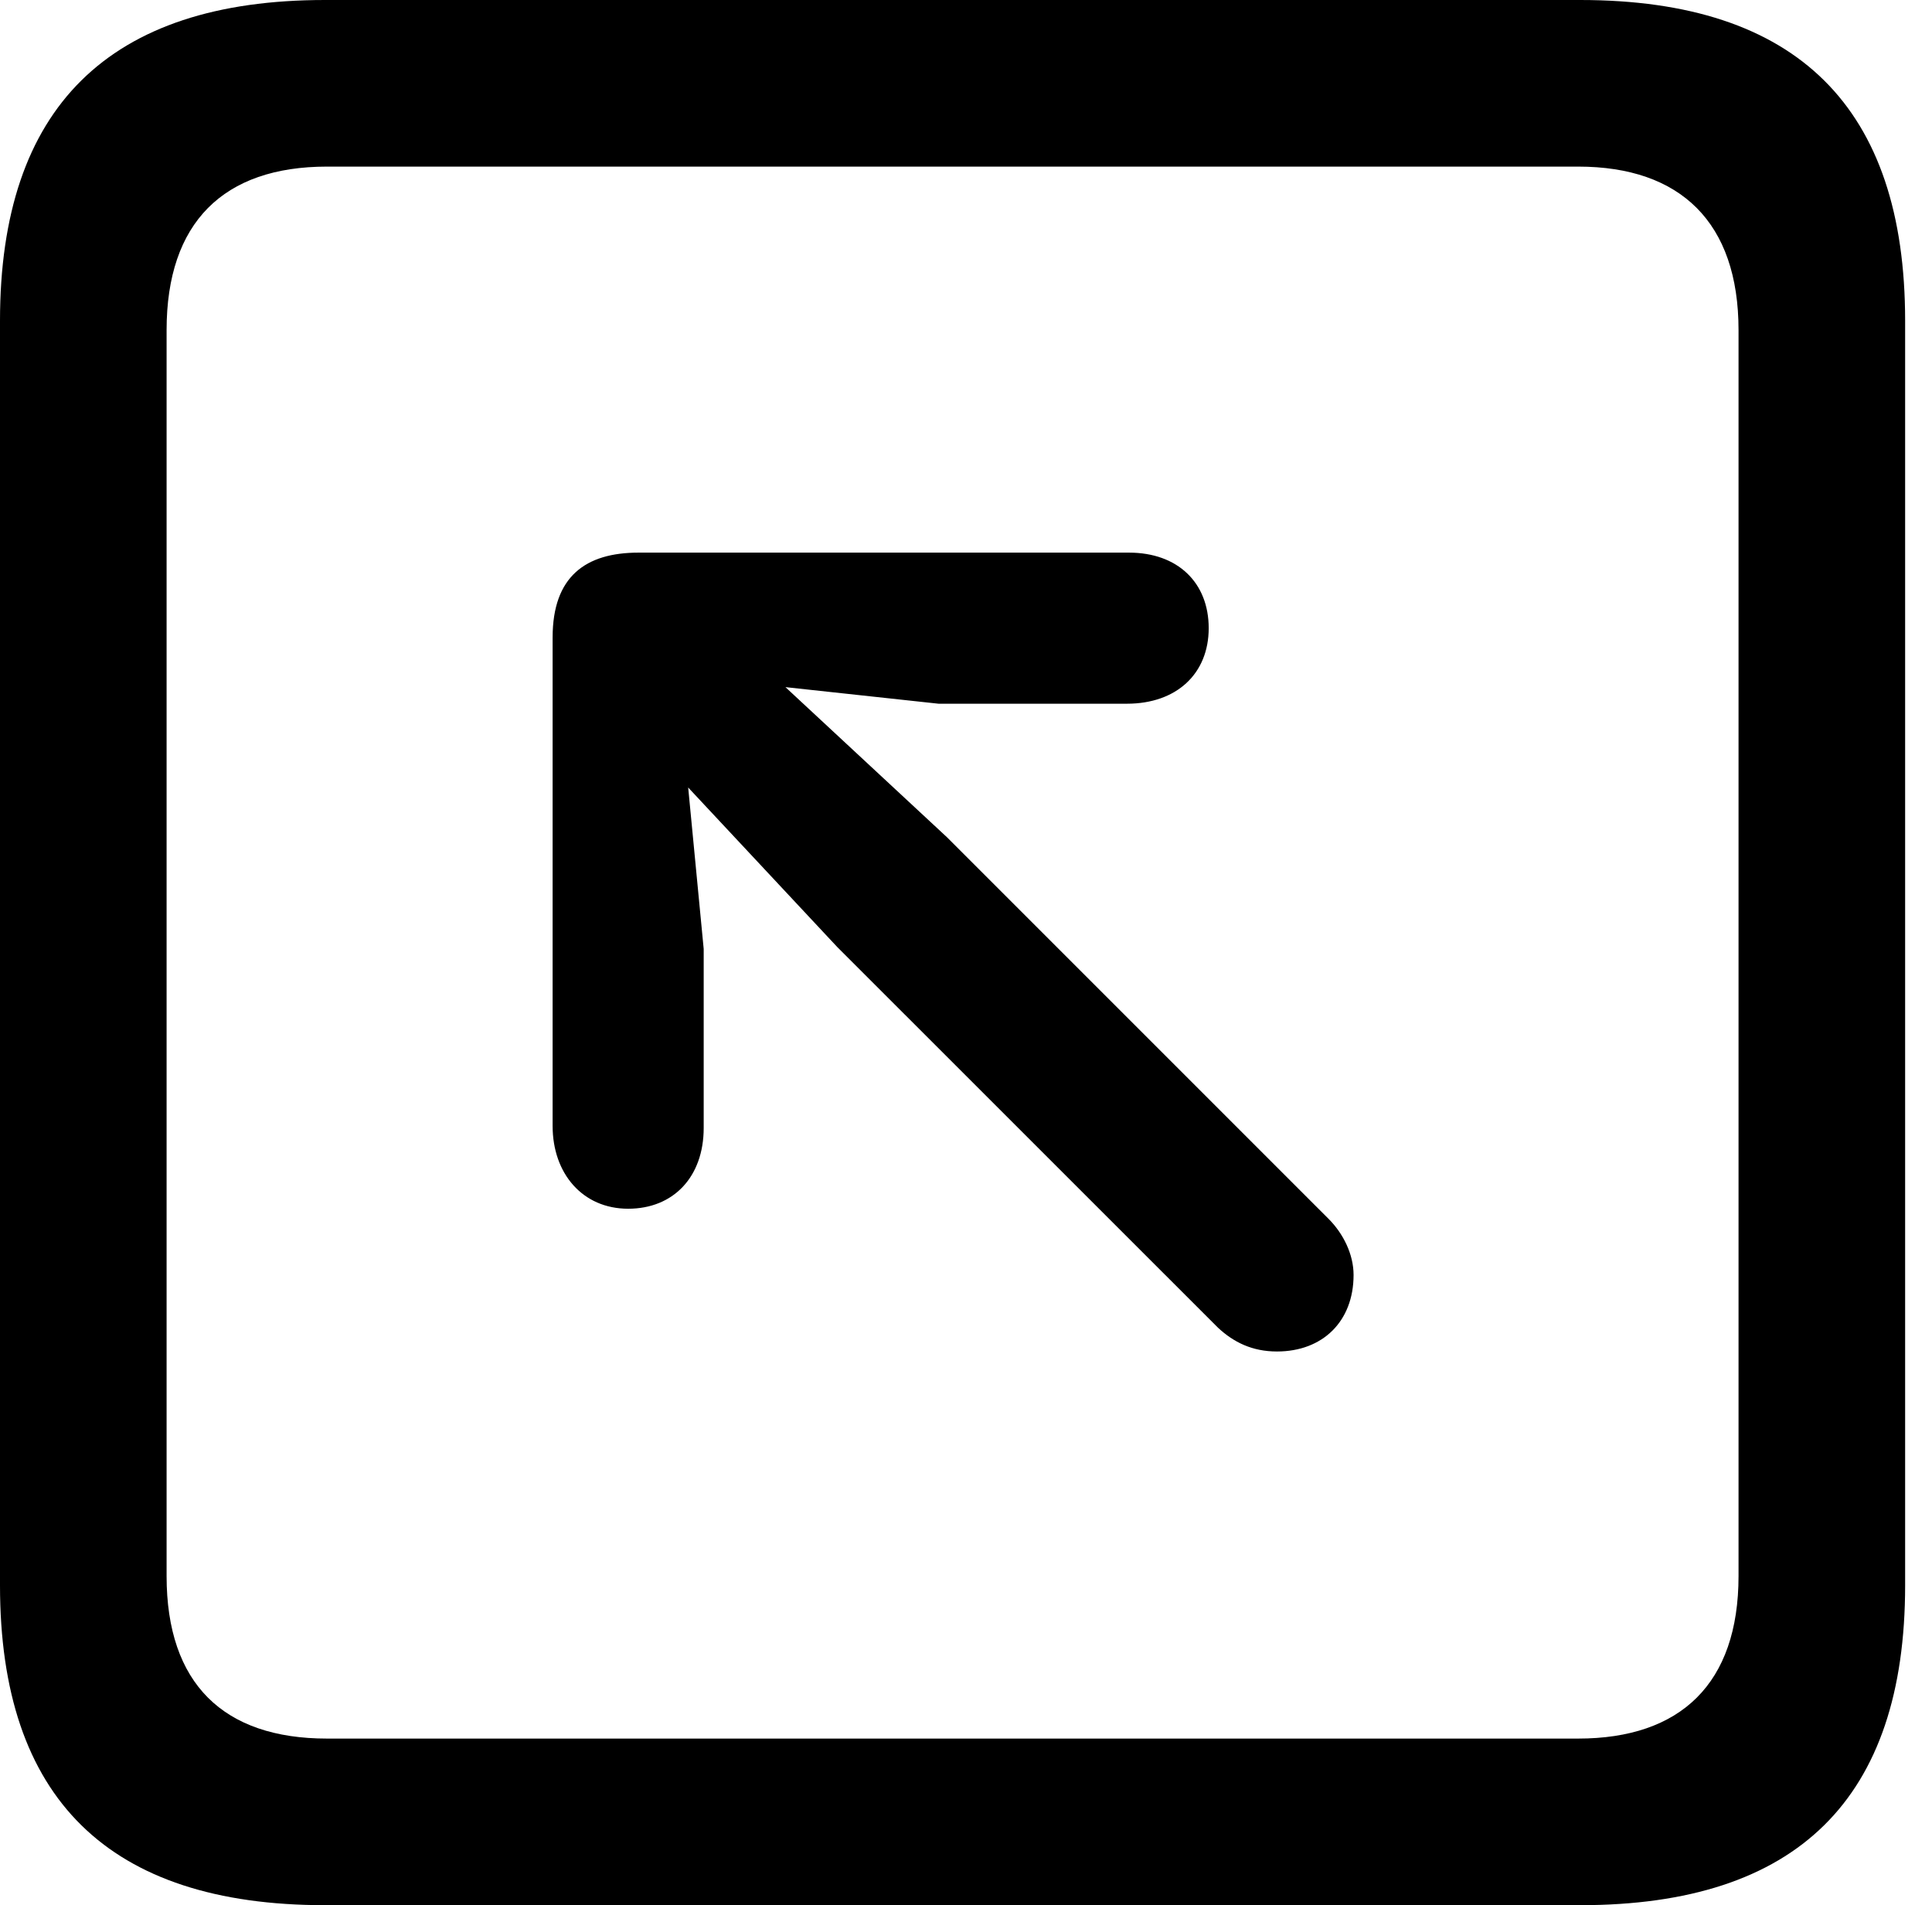 <svg version="1.1" xmlns="http://www.w3.org/2000/svg" xmlns:xlink="http://www.w3.org/1999/xlink" viewBox="0 0 25.525 25.17">
 <g>
  
  <path d="M4.293 25.17L20.877 25.17C23.748 25.17 25.17 23.762 25.17 20.945L25.17 4.238C25.17 1.422 23.748 0 20.877 0L4.293 0C1.436 0 0 1.422 0 4.238L0 20.945C0 23.762 1.436 25.17 4.293 25.17ZM4.32 22.969C2.953 22.969 2.201 22.244 2.201 20.822L2.201 4.361C2.201 2.939 2.953 2.201 4.32 2.201L20.85 2.201C22.203 2.201 22.969 2.939 22.969 4.361L22.969 20.822C22.969 22.244 22.203 22.969 20.85 22.969Z" style="fill:hsl(0 0 0/0.85)"></path>
  <path d="M8.299 15.969C8.9 15.969 9.297 15.545 9.297 14.902L9.297 12.537L9.092 10.404L11.06 12.51L16.092 17.541C16.297 17.732 16.543 17.855 16.871 17.855C17.473 17.855 17.883 17.459 17.883 16.844C17.883 16.57 17.746 16.297 17.555 16.105L12.51 11.06L10.377 9.078L12.4 9.297L14.889 9.297C15.545 9.297 15.969 8.9 15.969 8.299C15.969 7.697 15.559 7.301 14.916 7.301L8.436 7.301C7.738 7.301 7.301 7.615 7.301 8.422L7.301 14.875C7.301 15.504 7.697 15.969 8.299 15.969Z" style="fill:hsl(0 0 0/0.85)"></path>
 </g>
</svg>